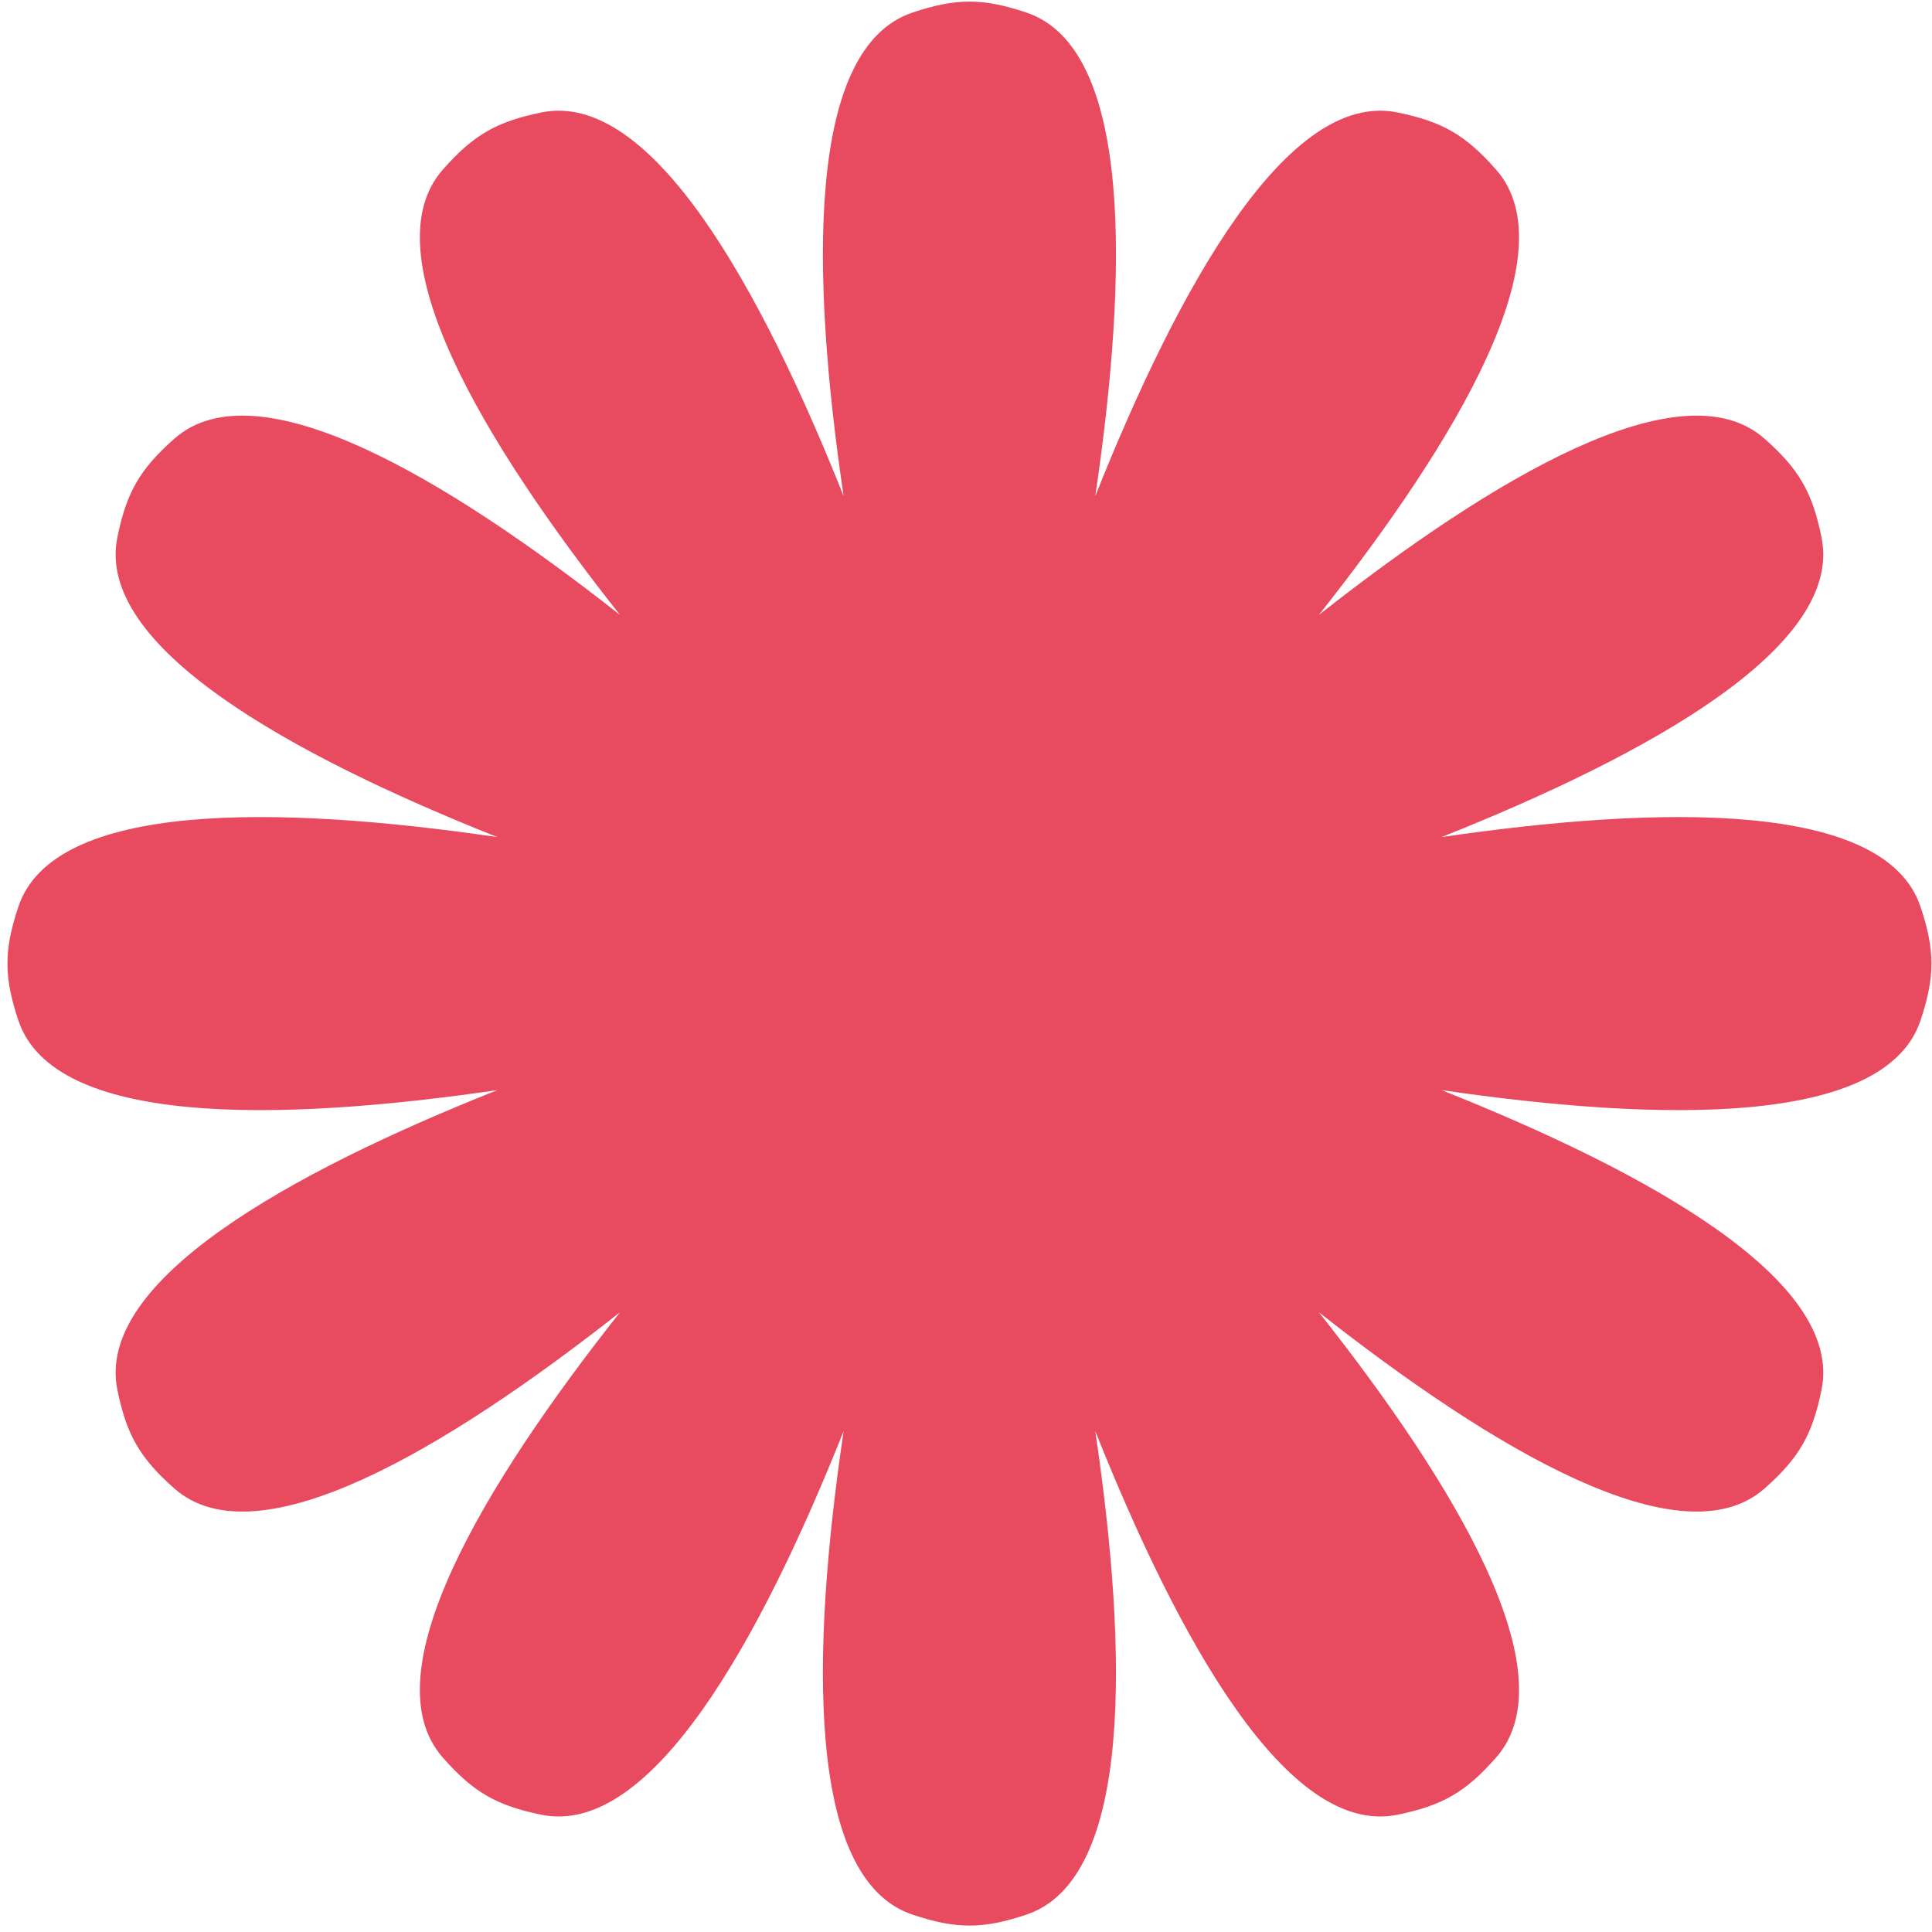 <svg width="225" height="225" viewBox="0 0 225 225" fill="none" xmlns="http://www.w3.org/2000/svg">
<path d="M119.533 1.463C114.455 -0.238 111.347 -0.238 106.269 1.463C93.881 5.612 94.418 31.868 98.246 57.773C88.554 33.446 75.84 10.468 63.042 13.098C57.797 14.175 55.109 15.735 51.571 19.755C43.061 29.423 56.2 51.367 72.204 71.612C51.924 55.653 29.951 42.562 20.302 51.093C16.29 54.64 14.736 57.331 13.669 62.579C11.085 75.295 33.762 87.874 57.925 97.487C32.193 93.73 6.264 93.284 2.144 105.588C0.443 110.666 0.443 113.774 2.144 118.852C6.264 131.156 32.193 130.709 57.925 126.952C33.762 136.566 11.085 149.145 13.669 161.861C14.736 167.109 16.29 169.8 20.302 173.347C29.951 181.878 51.924 168.787 72.204 152.828C56.2 173.073 43.061 195.017 51.57 204.685C55.109 208.705 57.796 210.264 63.042 211.342C75.839 213.972 88.554 190.993 98.247 166.665C94.418 192.571 93.881 218.828 106.269 222.977C111.347 224.678 114.455 224.678 119.533 222.977C131.922 218.828 131.384 192.57 127.555 166.664C137.248 190.992 149.963 213.972 162.761 211.342C168.006 210.264 170.694 208.705 174.232 204.685C182.742 195.017 169.603 173.073 153.599 152.828C173.879 168.787 195.852 181.878 205.501 173.347C209.513 169.8 211.067 167.109 212.133 161.861C214.717 149.145 192.04 136.566 167.877 126.952C193.61 130.709 219.538 131.156 223.658 118.852C225.359 113.774 225.359 110.666 223.658 105.588C219.538 93.284 193.61 93.73 167.877 97.487C192.04 87.874 214.717 75.295 212.133 62.579C211.067 57.331 209.513 54.64 205.501 51.093C195.852 42.562 173.878 55.653 153.598 71.612C169.602 51.367 182.742 29.423 174.232 19.755C170.694 15.735 168.006 14.175 162.76 13.098C149.963 10.467 137.248 33.447 127.556 57.775C131.384 31.869 131.921 5.612 119.533 1.463Z" fill="#E84A5F"/>
</svg>
